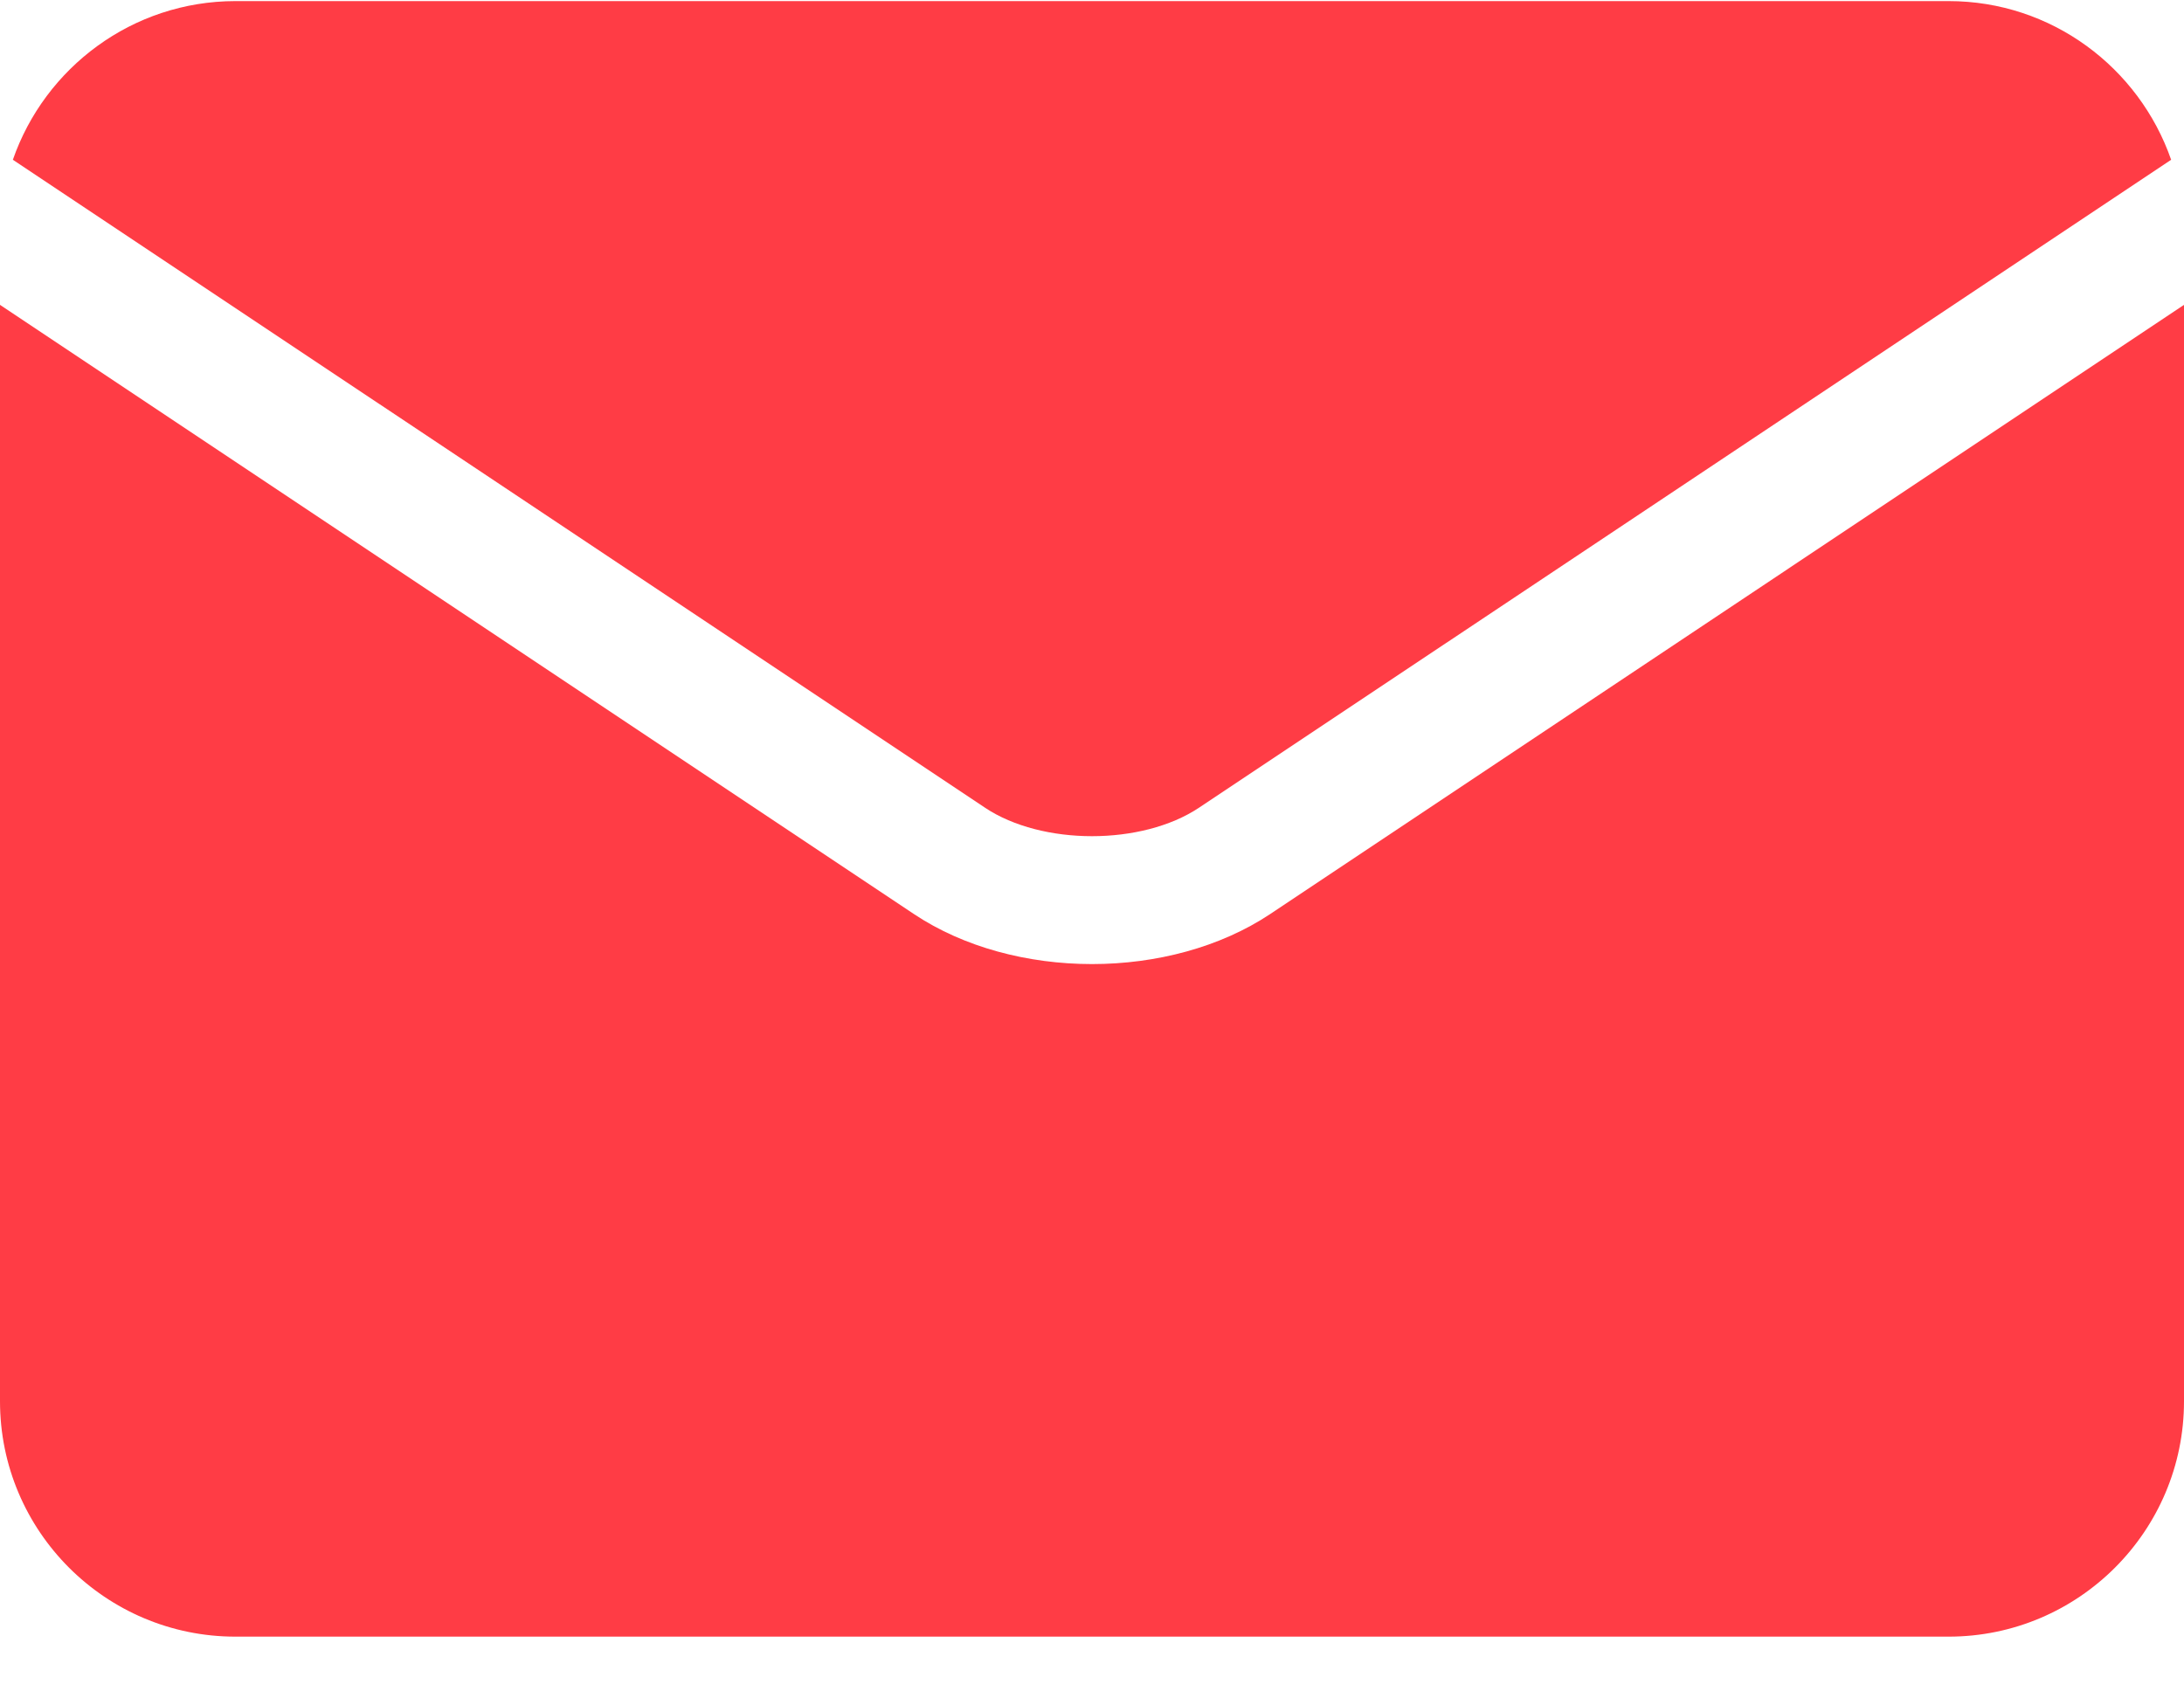 <svg xmlns="http://www.w3.org/2000/svg" width="18" height="14" viewBox="0 0 18 14">
    <g fill="#FF3C45" fill-rule="evenodd">
        <path d="M8.118 6.658c.47.313 1.294.313 1.764 0l8.012-5.341C17.63.557 16.909.009 16.06.009H1.939C1.091.01.37.557.106 1.317l8.011 5.34z"/>
        <path d="M10.468 7.535c-.412.274-.94.412-1.468.412s-1.056-.138-1.467-.412L0 2.513v9.038c0 1.07.87 1.94 1.94 1.94h14.12c1.07 0 1.94-.87 1.94-1.94V2.513l-7.532 5.022z"/>
    </g>
</svg>
